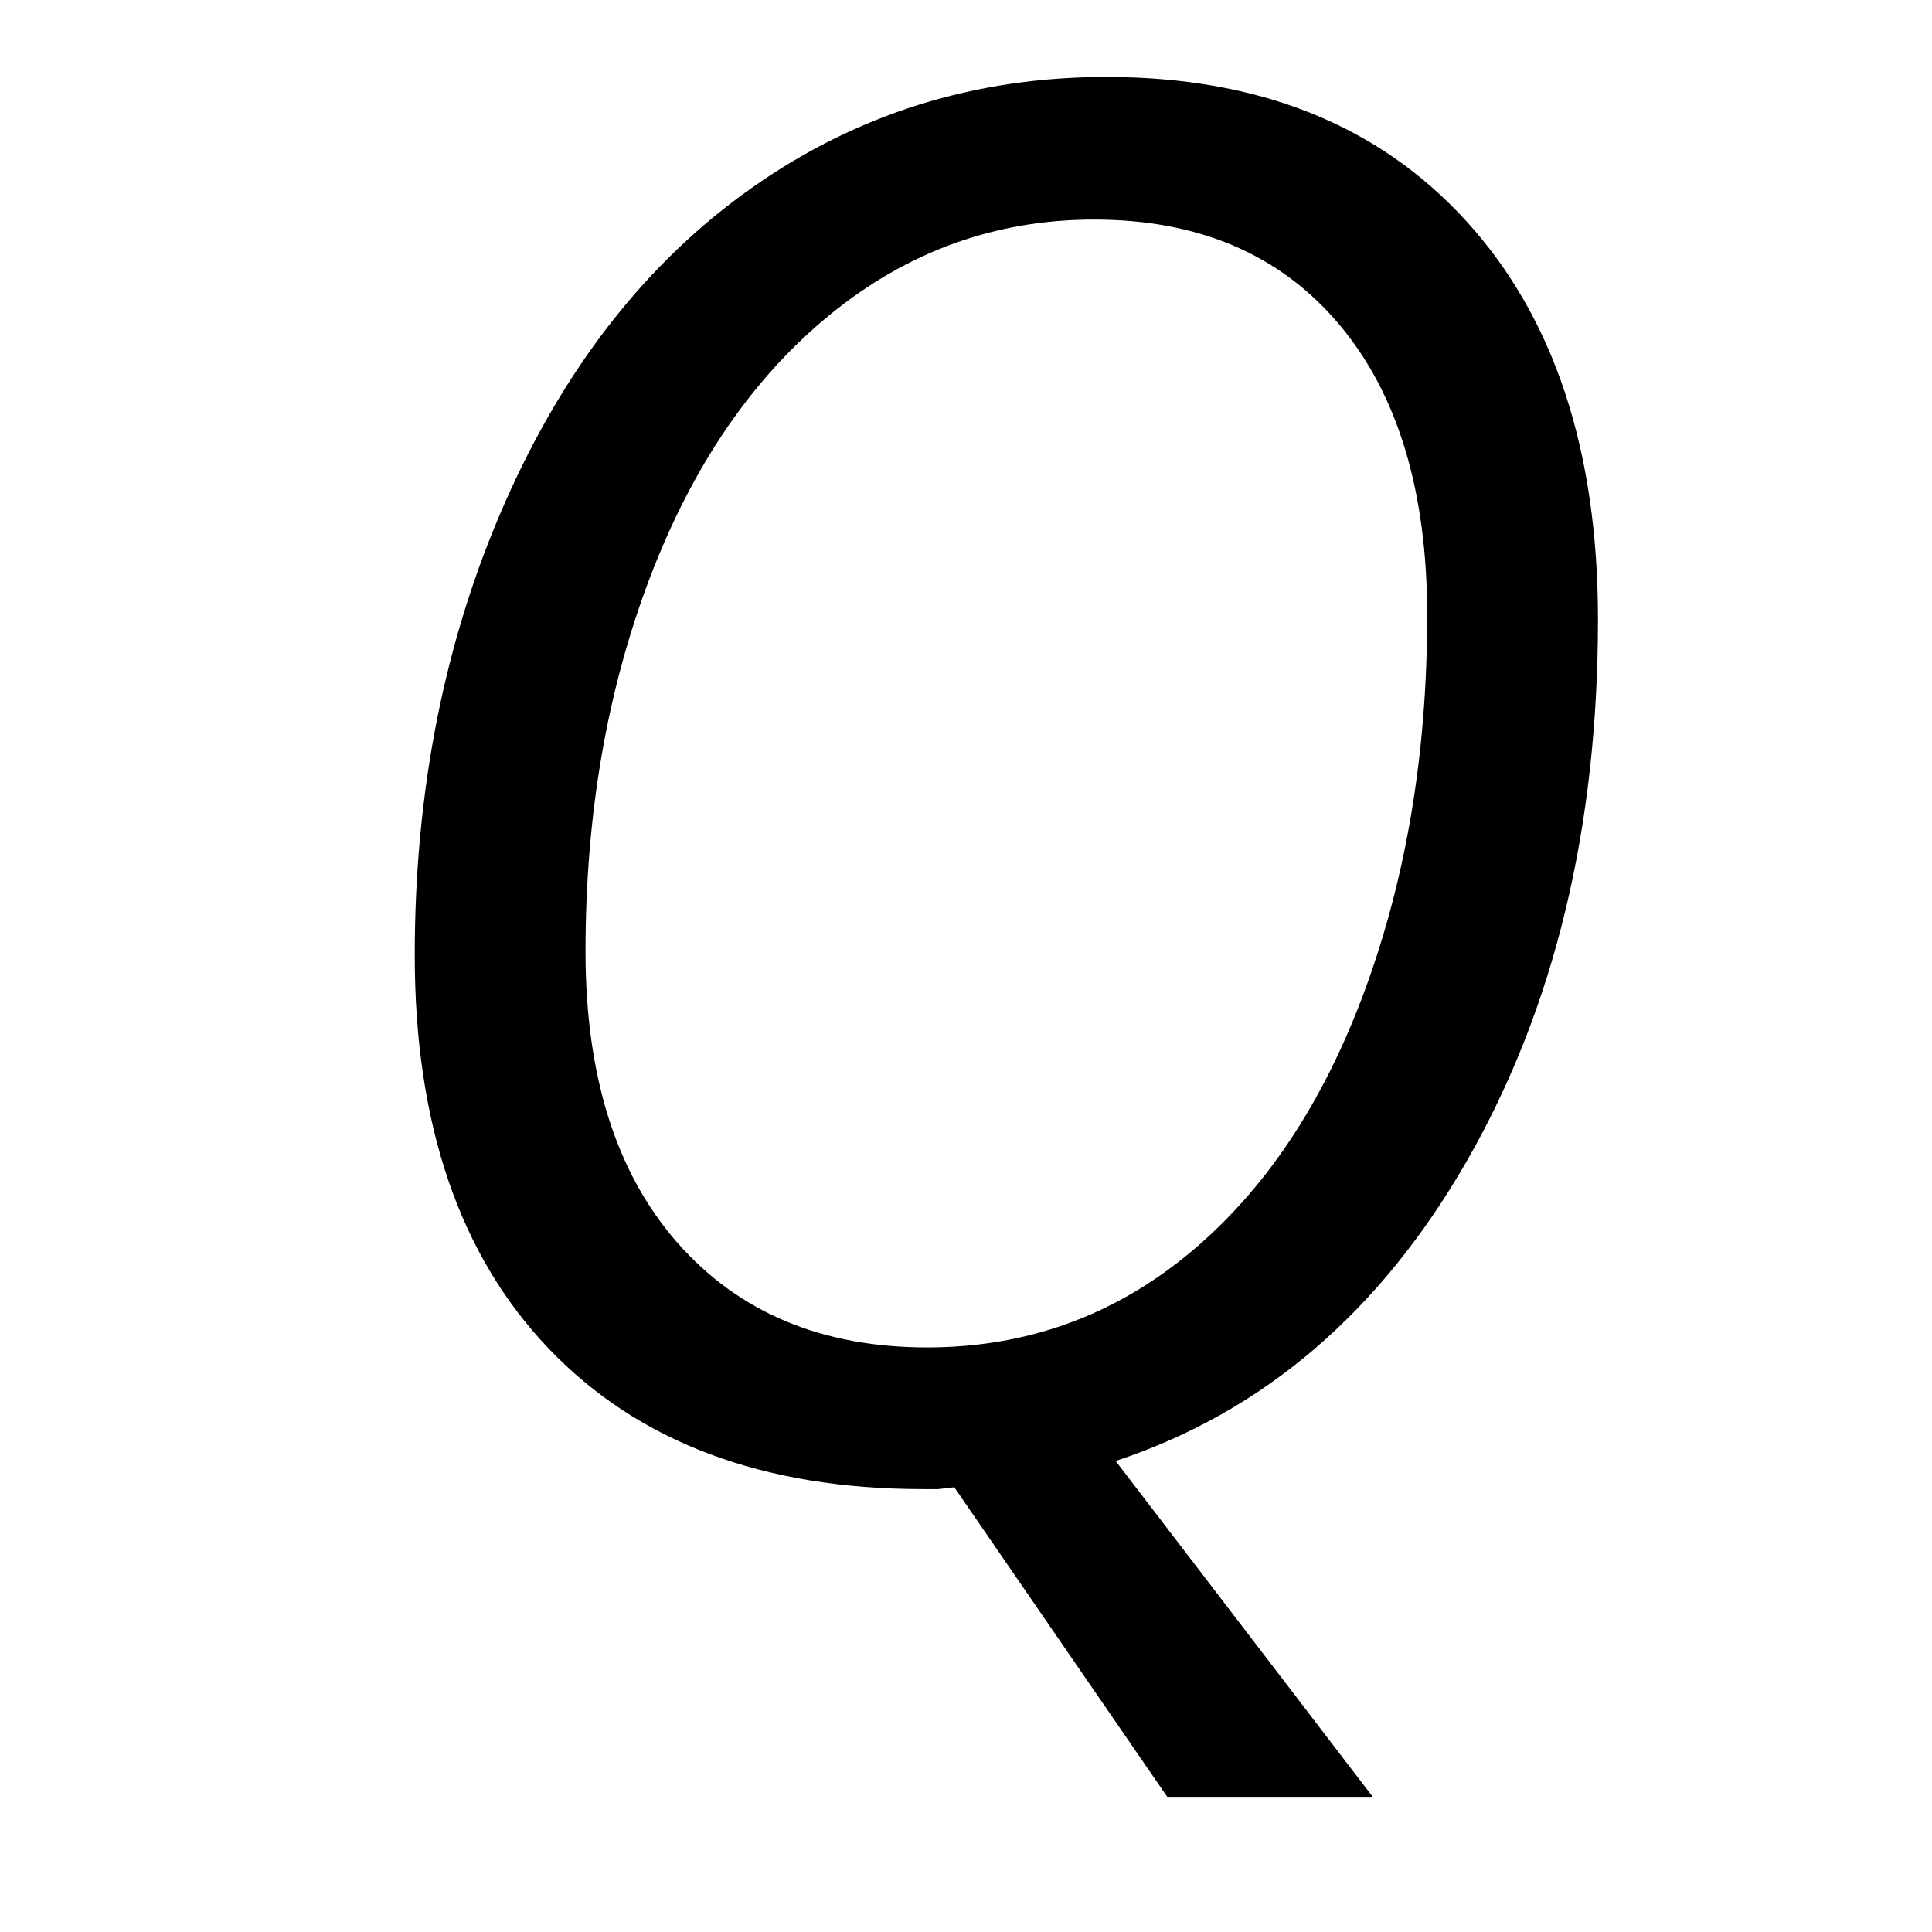 <svg height="2059" width="2059" xmlns="http://www.w3.org/2000/svg">
<style>
path { fill: black; fill-rule: nonzero; }
</style>
<g transform="translate(292, 1567) scale(1, -1)">
<path d="M874,1333 q-157,0,-281,-101 q-124,-101,-192.5,-281 q-68.5,-180,-68.5,-398 q0,-199,98,-310.5 q98,-111.5,266,-111.5 q158,0,279,100 q121,100,187.5,280.5 q66.5,180.5,66.5,399.5 q0,199,-94,310.5 q-94,111.5,-261,111.5 z M725,-18 l-17,-2 l-16,0 q-256,0,-399,149.5 q-143,149.5,-143,419.5 q0,264,96,482 q96,218,263.5,336 q167.5,118,377.5,118 q244,0,384,-154 q140,-154,140,-424 q0,-333,-139,-576 q-139,-243,-375,-321 l274,-358 l-219,0 l-227,330 z"/>
</g>
</svg>